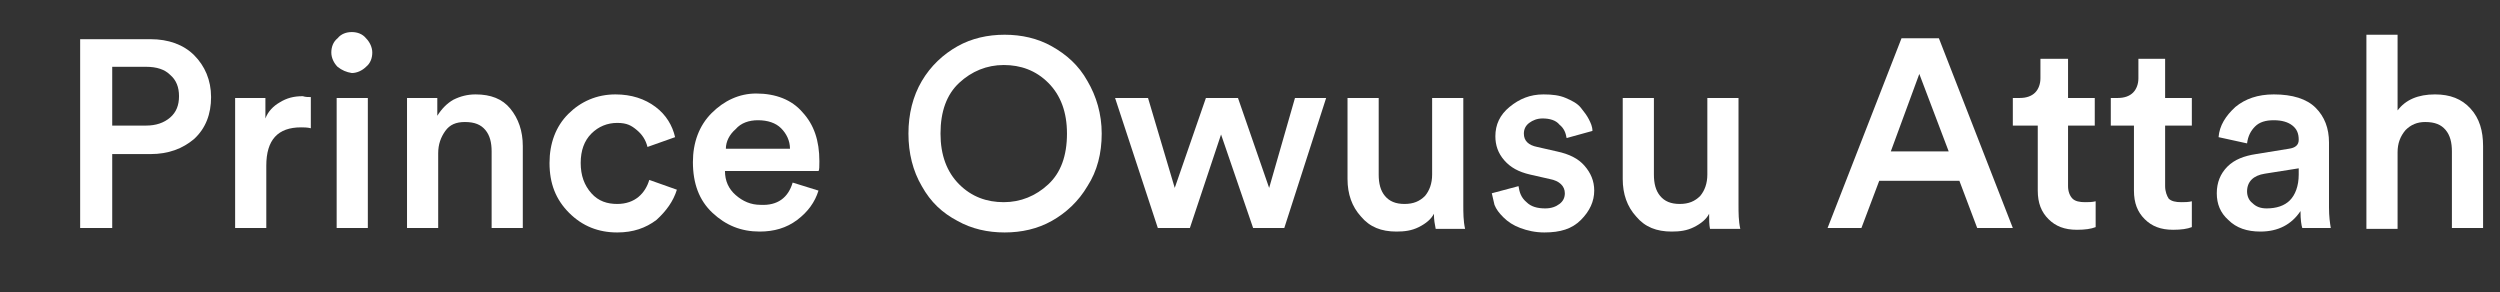 <?xml version="1.0" encoding="utf-8"?>
<!-- Generator: Adobe Illustrator 25.2.1, SVG Export Plug-In . SVG Version: 6.00 Build 0)  -->
<svg version="1.1" id="Layer_1" xmlns="http://www.w3.org/2000/svg" xmlns:xlink="http://www.w3.org/1999/xlink" x="0px" y="0px"
	 viewBox="0 0 280.7 32.8" style="enable-background:new 0 0 280.7 32.8;" xml:space="preserve">
<rect x="0" y="0" width="280.7" height="32.8" fill="#333333" stroke="none"/>
<style type="text/css">
	.st0{enable-background:new    ;}
	.st1{fill:#FFFFFF;}
</style>
<g id="Layer_2_1_">
	<g id="Layer_1-2">
		<g class="st0">
			<path class="st1" d="M16.9,17.3h-4.3v8.3H9V4.4h7.9c2,0,3.7,0.6,4.9,1.8c1.2,1.2,1.9,2.8,1.9,4.7c0,1.9-0.6,3.5-1.9,4.7
				C20.5,16.7,18.9,17.3,16.9,17.3z M12.6,14.1h3.8c1.1,0,2-0.3,2.7-0.9s1-1.4,1-2.4c0-1-0.3-1.8-1-2.4c-0.6-0.6-1.5-0.9-2.7-0.9
				h-3.8V14.1z"/>
		</g>
		<g class="st0">
			<path class="st1" d="M34.9,10.9v3.5c-0.4-0.1-0.8-0.1-1.1-0.1c-2.6,0-3.9,1.4-3.9,4.3v7h-3.5V11h3.4v2.3c0.3-0.8,0.9-1.4,1.6-1.8
				c0.8-0.5,1.6-0.7,2.6-0.7C34.3,10.9,34.6,10.9,34.9,10.9z"/>
		</g>
		<g class="st0">
			<path class="st1" d="M37.9,7.5c-0.4-0.4-0.7-1-0.7-1.6c0-0.6,0.2-1.2,0.7-1.6c0.4-0.5,1-0.7,1.6-0.7c0.6,0,1.2,0.2,1.6,0.7
				c0.4,0.4,0.7,1,0.7,1.6c0,0.6-0.2,1.2-0.7,1.6c-0.4,0.4-1,0.7-1.6,0.7C38.9,8.1,38.4,7.9,37.9,7.5z M41.3,25.6h-3.5V11h3.5V25.6z
				"/>
			<path class="st1" d="M49.2,17.2v8.4h-3.5V11h3.4v2c0.5-0.8,1.1-1.4,1.8-1.8c0.8-0.4,1.6-0.6,2.5-0.6c1.7,0,3,0.5,3.9,1.6
				s1.4,2.5,1.4,4.2v9.2h-3.5V17c0-1-0.2-1.8-0.7-2.4s-1.2-0.9-2.3-0.9c-1,0-1.7,0.3-2.2,1C49.5,15.4,49.2,16.2,49.2,17.2z"/>
		</g>
		<g class="st0">
			<path class="st1" d="M69.3,13.8c-1.1,0-2.1,0.4-2.9,1.2c-0.8,0.8-1.2,1.9-1.2,3.3c0,1.4,0.4,2.5,1.2,3.4s1.8,1.2,2.9,1.2
				c1,0,1.8-0.3,2.4-0.8c0.6-0.5,1-1.2,1.2-1.9l3.1,1.1c-0.4,1.3-1.2,2.4-2.3,3.4c-1.2,0.9-2.6,1.4-4.4,1.4c-2.1,0-3.9-0.7-5.4-2.2
				c-1.5-1.5-2.2-3.3-2.2-5.6c0-2.2,0.7-4.1,2.1-5.5s3.2-2.2,5.3-2.2c1.8,0,3.3,0.5,4.5,1.4c1.2,0.9,1.9,2.1,2.2,3.4l-3.1,1.1
				c-0.2-0.8-0.6-1.4-1.2-1.9S70.4,13.8,69.3,13.8z"/>
		</g>
		<g class="st0">
			<path class="st1" d="M89,20.5l2.9,0.9c-0.4,1.3-1.2,2.4-2.4,3.3c-1.2,0.9-2.6,1.3-4.2,1.3c-2.1,0-3.8-0.7-5.3-2.1
				c-1.5-1.4-2.2-3.3-2.2-5.7c0-2.2,0.7-4.1,2.1-5.5c1.4-1.4,3.1-2.2,5-2.2c2.2,0,4,0.7,5.2,2.1c1.3,1.4,1.9,3.2,1.9,5.5
				c0,0.6,0,1-0.1,1.1H81.4c0,1.1,0.4,2,1.2,2.7c0.8,0.7,1.7,1.1,2.8,1.1C87.3,23.1,88.5,22.2,89,20.5z M81.5,16.7h7.2
				c0-0.9-0.4-1.7-1-2.3c-0.6-0.6-1.5-0.9-2.6-0.9c-1,0-1.9,0.3-2.5,1C81.9,15.1,81.5,15.9,81.5,16.7z"/>
			<path class="st1" d="M103.5,20.9c-1-1.7-1.5-3.7-1.5-5.9c0-2.2,0.5-4.2,1.5-5.9c1-1.7,2.4-3,4-3.9c1.6-0.9,3.4-1.3,5.3-1.3
				c1.9,0,3.7,0.4,5.3,1.3c1.6,0.9,3,2.1,4,3.9c1,1.7,1.6,3.7,1.6,5.9c0,2.2-0.5,4.2-1.6,5.9c-1,1.7-2.4,3-4,3.9
				c-1.6,0.9-3.4,1.3-5.3,1.3c-1.9,0-3.7-0.4-5.3-1.3C105.8,23.9,104.5,22.7,103.5,20.9z M107.7,9.3c-1.4,1.3-2.1,3.2-2.1,5.7
				c0,2.4,0.7,4.3,2.1,5.7c1.4,1.4,3.1,2,5,2c1.9,0,3.6-0.7,5-2c1.4-1.3,2.1-3.2,2.1-5.7c0-2.4-0.7-4.3-2.1-5.7c-1.4-1.4-3.1-2-5-2
				C110.8,7.3,109.1,8,107.7,9.3z"/>
			<path class="st1" d="M135.4,11h3.6l3.5,10.1l2.9-10.1h3.5l-4.7,14.6h-3.5l-3.6-10.5l-3.5,10.5H130L125.2,11h3.7l3,10.1L135.4,11z
				"/>
			<path class="st1" d="M161,24c-0.3,0.6-0.9,1.1-1.7,1.5c-0.8,0.4-1.6,0.5-2.5,0.5c-1.7,0-3-0.5-4-1.7c-1-1.1-1.5-2.5-1.5-4.2V11
				h3.5v8.6c0,1,0.2,1.8,0.7,2.4c0.5,0.6,1.2,0.9,2.2,0.9c1,0,1.7-0.3,2.3-0.9c0.5-0.6,0.8-1.4,0.8-2.4V11h3.5V23
				c0,0.9,0,1.8,0.2,2.7h-3.3C161.1,25.2,161,24.7,161,24z"/>
		</g>
		<g class="st0">
			<path class="st1" d="M167.5,21.7l3-0.8c0.1,0.7,0.3,1.3,0.9,1.8c0.5,0.5,1.2,0.7,2.1,0.7c0.7,0,1.2-0.2,1.6-0.5
				c0.4-0.3,0.6-0.7,0.6-1.2c0-0.8-0.6-1.4-1.7-1.6l-2.2-0.5c-1.3-0.3-2.2-0.8-2.9-1.6c-0.7-0.8-1-1.7-1-2.7c0-1.3,0.5-2.4,1.6-3.3
				s2.3-1.4,3.8-1.4c1,0,1.8,0.1,2.5,0.4c0.7,0.3,1.3,0.6,1.7,1.1s0.7,0.9,0.9,1.3c0.2,0.4,0.4,0.8,0.4,1.3l-2.9,0.8
				c-0.1-0.6-0.3-1.1-0.8-1.5c-0.4-0.5-1.1-0.7-1.9-0.7c-0.6,0-1.1,0.2-1.5,0.5c-0.4,0.3-0.6,0.7-0.6,1.2c0,0.8,0.5,1.3,1.5,1.5
				l2.2,0.5c1.4,0.3,2.4,0.8,3.1,1.6c0.7,0.8,1.1,1.7,1.1,2.8c0,1.2-0.5,2.3-1.5,3.3c-1,1-2.3,1.4-4.1,1.4c-1,0-1.9-0.2-2.7-0.5
				c-0.8-0.3-1.4-0.7-1.9-1.2c-0.5-0.5-0.8-0.9-1-1.4C167.7,22.6,167.6,22.1,167.5,21.7z"/>
		</g>
		<g class="st0">
			<path class="st1" d="M191.9,24c-0.3,0.6-0.9,1.1-1.7,1.5c-0.8,0.4-1.6,0.5-2.5,0.5c-1.7,0-3-0.5-4-1.7c-1-1.1-1.5-2.5-1.5-4.2V11
				h3.5v8.6c0,1,0.2,1.8,0.7,2.4c0.5,0.6,1.2,0.9,2.2,0.9c1,0,1.7-0.3,2.3-0.9c0.5-0.6,0.8-1.4,0.8-2.4V11h3.5V23
				c0,0.9,0,1.8,0.2,2.7H192C191.9,25.2,191.9,24.7,191.9,24z"/>
		</g>
		<g class="st0">
			<path class="st1" d="M222,25.6l-2-5.3h-9l-2,5.3h-3.8l8.3-21.3h4.2l8.3,21.3H222z M215.5,8.3l-3.2,8.7h6.5L215.5,8.3z"/>
		</g>
		<g class="st0">
			<path class="st1" d="M232.2,6.6V11h3v3.1h-3v6.8c0,0.6,0.2,1.1,0.5,1.4s0.8,0.4,1.4,0.4c0.4,0,0.8,0,1.2-0.1v2.9
				c-0.5,0.2-1.2,0.3-2.1,0.3c-1.4,0-2.4-0.4-3.2-1.2c-0.8-0.8-1.2-1.8-1.2-3.2v-7.3H226V11h0.8c0.7,0,1.3-0.2,1.7-0.6
				s0.6-1,0.6-1.6V6.6H232.2z"/>
		</g>
		<g class="st0">
			<path class="st1" d="M243.1,6.6V11h3v3.1h-3v6.8c0,0.6,0.2,1.1,0.4,1.4c0.3,0.3,0.8,0.4,1.4,0.4c0.4,0,0.8,0,1.2-0.1v2.9
				c-0.5,0.2-1.2,0.3-2.1,0.3c-1.4,0-2.4-0.4-3.2-1.2c-0.8-0.8-1.2-1.8-1.2-3.2v-7.3H237V11h0.8c0.7,0,1.3-0.2,1.7-0.6
				c0.4-0.4,0.6-1,0.6-1.6V6.6H243.1z"/>
		</g>
		<g class="st0">
			<path class="st1" d="M248.9,21.7c0-1.2,0.4-2.2,1.2-3c0.8-0.8,1.9-1.2,3.2-1.4l3.7-0.6c0.7-0.1,1.1-0.4,1.1-1
				c0-0.7-0.2-1.2-0.7-1.6c-0.5-0.4-1.2-0.6-2.1-0.6c-0.9,0-1.6,0.2-2.1,0.7c-0.5,0.5-0.8,1.1-0.9,1.9l-3.2-0.7
				c0.1-1.3,0.8-2.4,1.9-3.4c1.1-0.9,2.5-1.4,4.3-1.4c2.1,0,3.7,0.5,4.7,1.5c1,1,1.5,2.3,1.5,3.9v7.3c0,1,0.1,1.7,0.2,2.3h-3.2
				c-0.1-0.3-0.2-0.9-0.2-1.9c-1,1.5-2.5,2.3-4.5,2.3c-1.5,0-2.7-0.4-3.6-1.3C249.3,23.9,248.9,22.9,248.9,21.7z M254.5,23.4
				c1.1,0,2-0.3,2.6-0.9s1-1.6,1-2.9v-0.7l-3.8,0.6c-1.3,0.2-2,0.9-2,2c0,0.5,0.2,1,0.6,1.3C253.3,23.2,253.8,23.4,254.5,23.4z"/>
			<path class="st1" d="M269.2,17.1v8.6h-3.5V3.9h3.5v8.5c0.9-1.2,2.3-1.8,4.2-1.8c1.7,0,3,0.5,4,1.6s1.4,2.5,1.4,4.2v9.2h-3.5V17
				c0-1-0.2-1.8-0.7-2.4s-1.2-0.9-2.3-0.9c-0.9,0-1.6,0.3-2.2,0.9C269.5,15.3,269.2,16.1,269.2,17.1z"/>
		</g>
	</g>
</g>
</svg>
